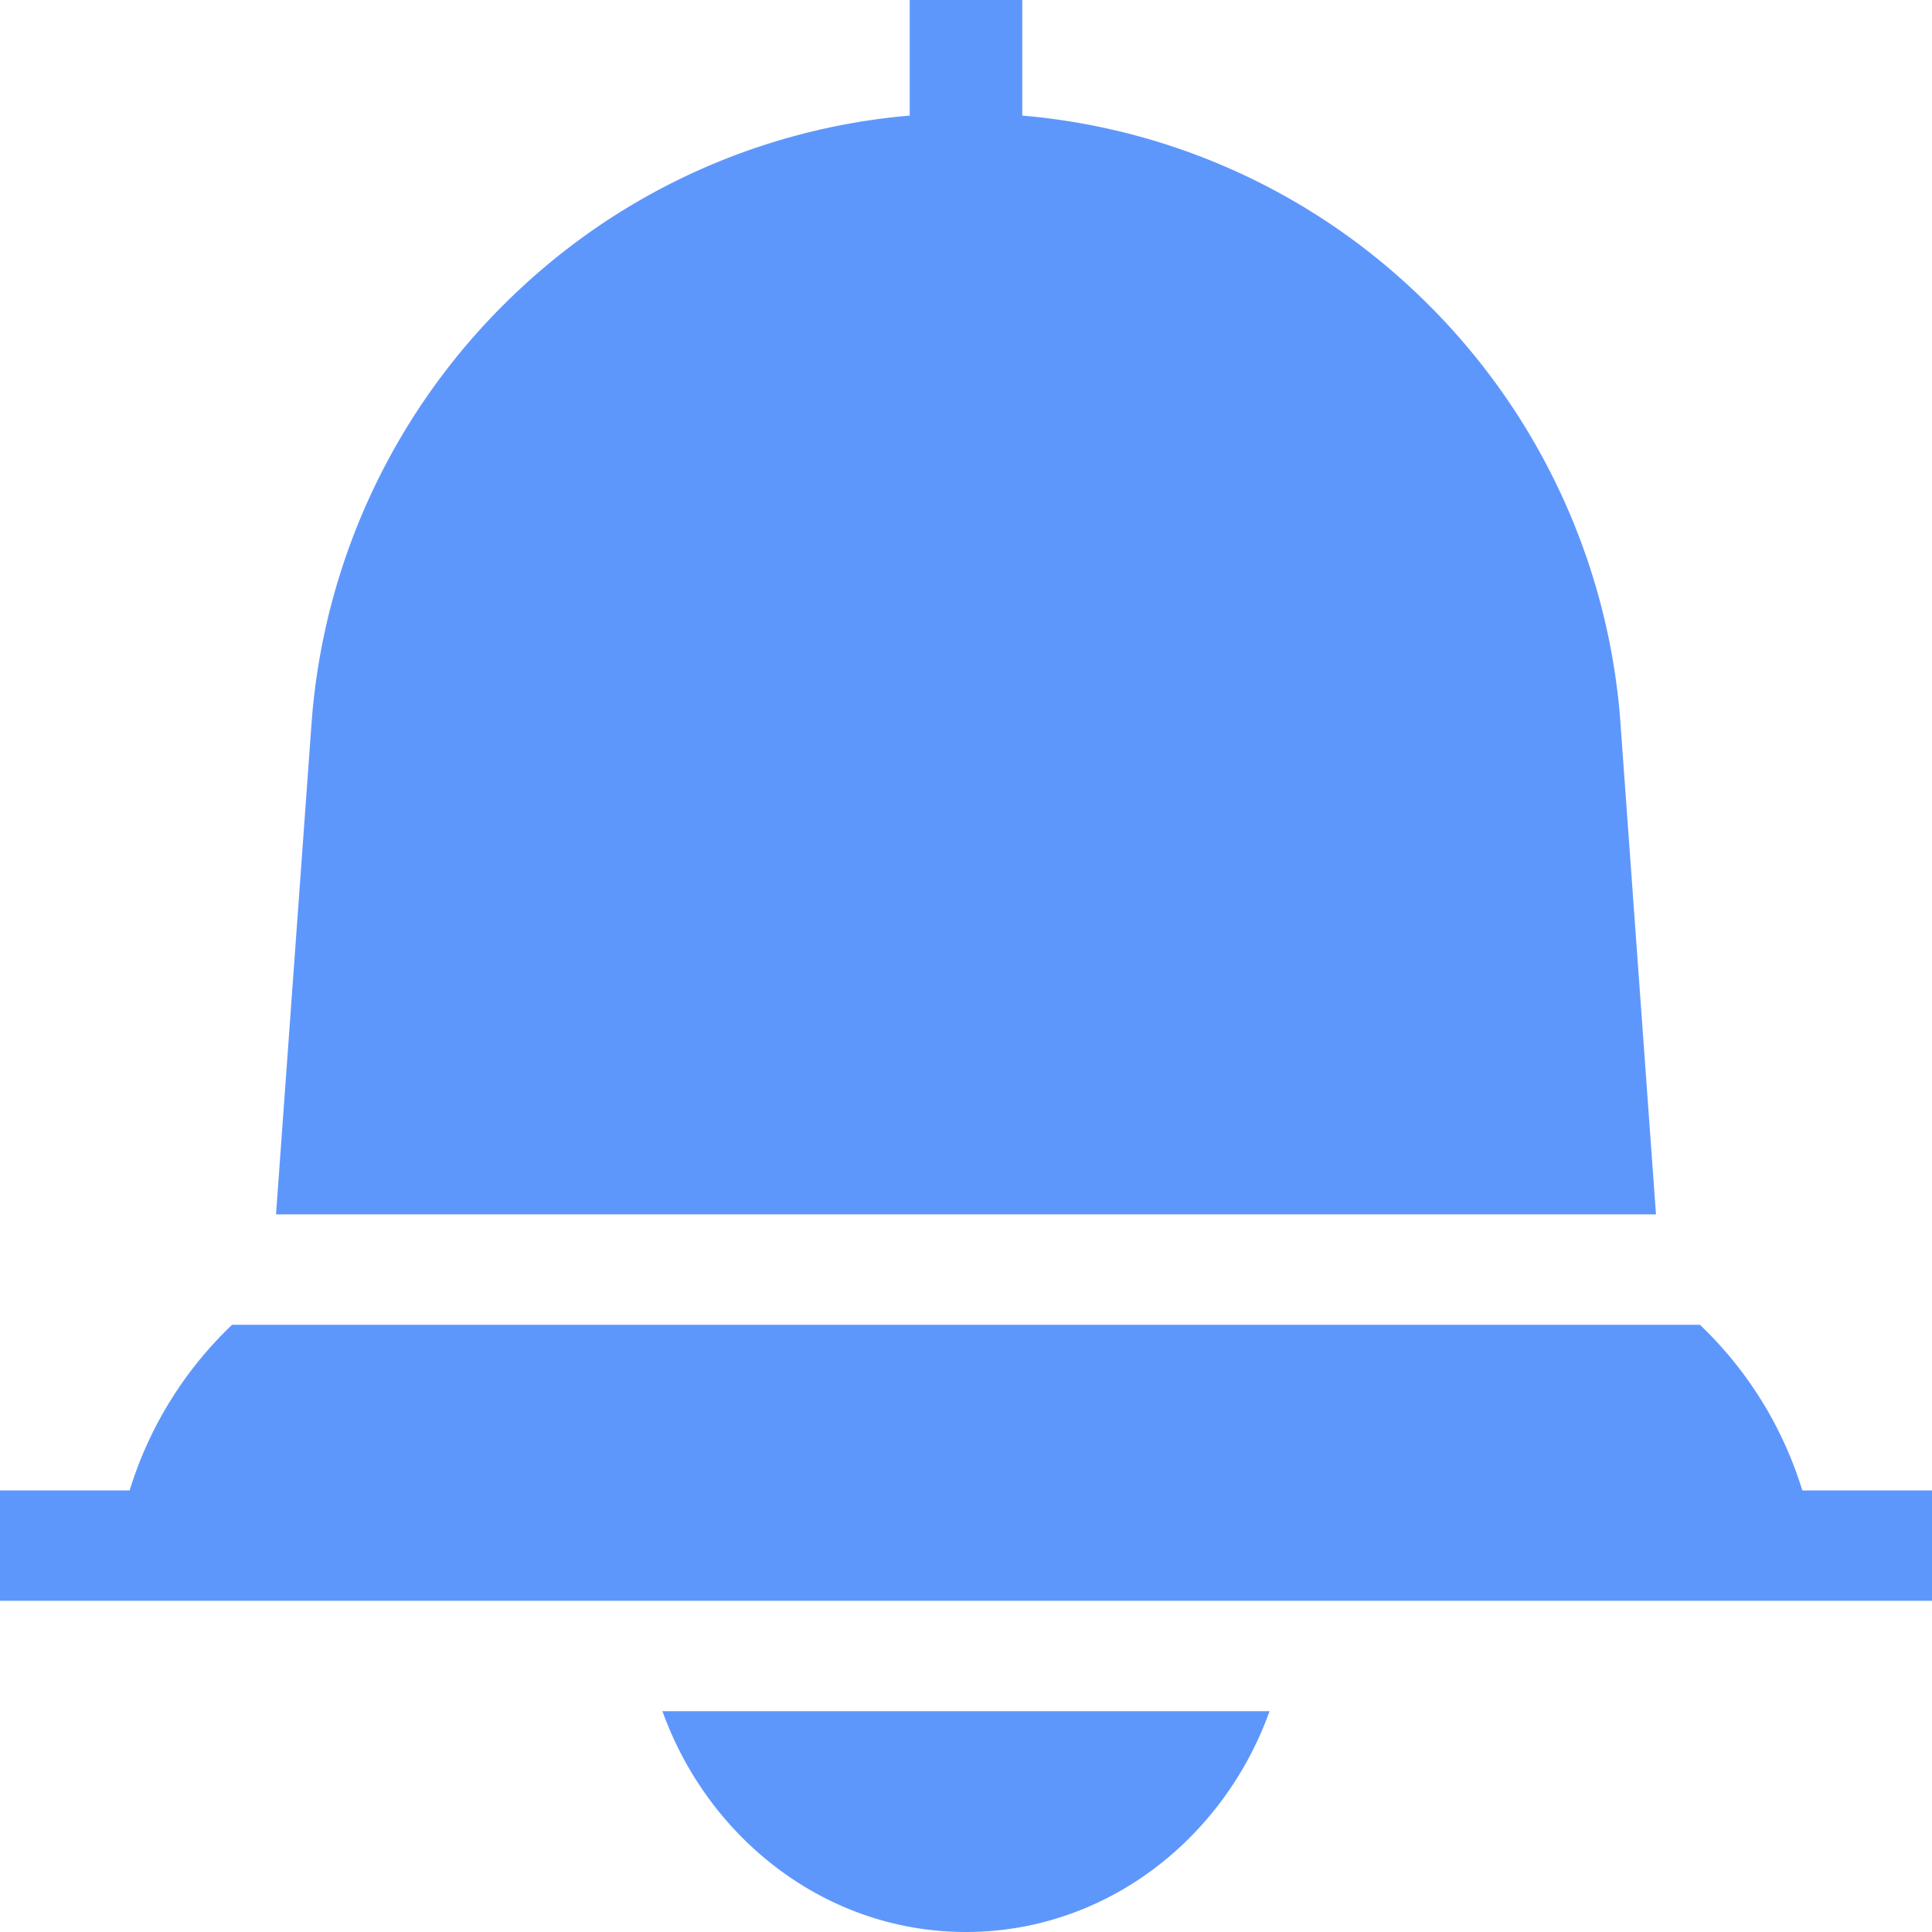 <svg xmlns="http://www.w3.org/2000/svg" width="30" height="30" viewBox="0 0 30 30">
    <g fill="#5E97FC" fill-rule="nonzero">
        <path d="M10.286 26.571C11.006 28.573 12.847 30 15 30c2.153 0 3.994-1.427 4.714-3.429h-9.428zM25.165 11.253a10.232 10.232 0 0 0-3.21-6.74 10.123 10.123 0 0 0-6.081-2.718V0h-1.748v1.795a10.123 10.123 0 0 0-6.08 2.719 10.232 10.232 0 0 0-3.21 6.739l-.55 7.604h21.428l-.55-7.604zM27.986 23.143a5.967 5.967 0 0 0-1.59-2.572H3.604a5.967 5.967 0 0 0-1.591 2.572H0v1.714h30v-1.714h-2.014z"/>
    </g>
</svg>
